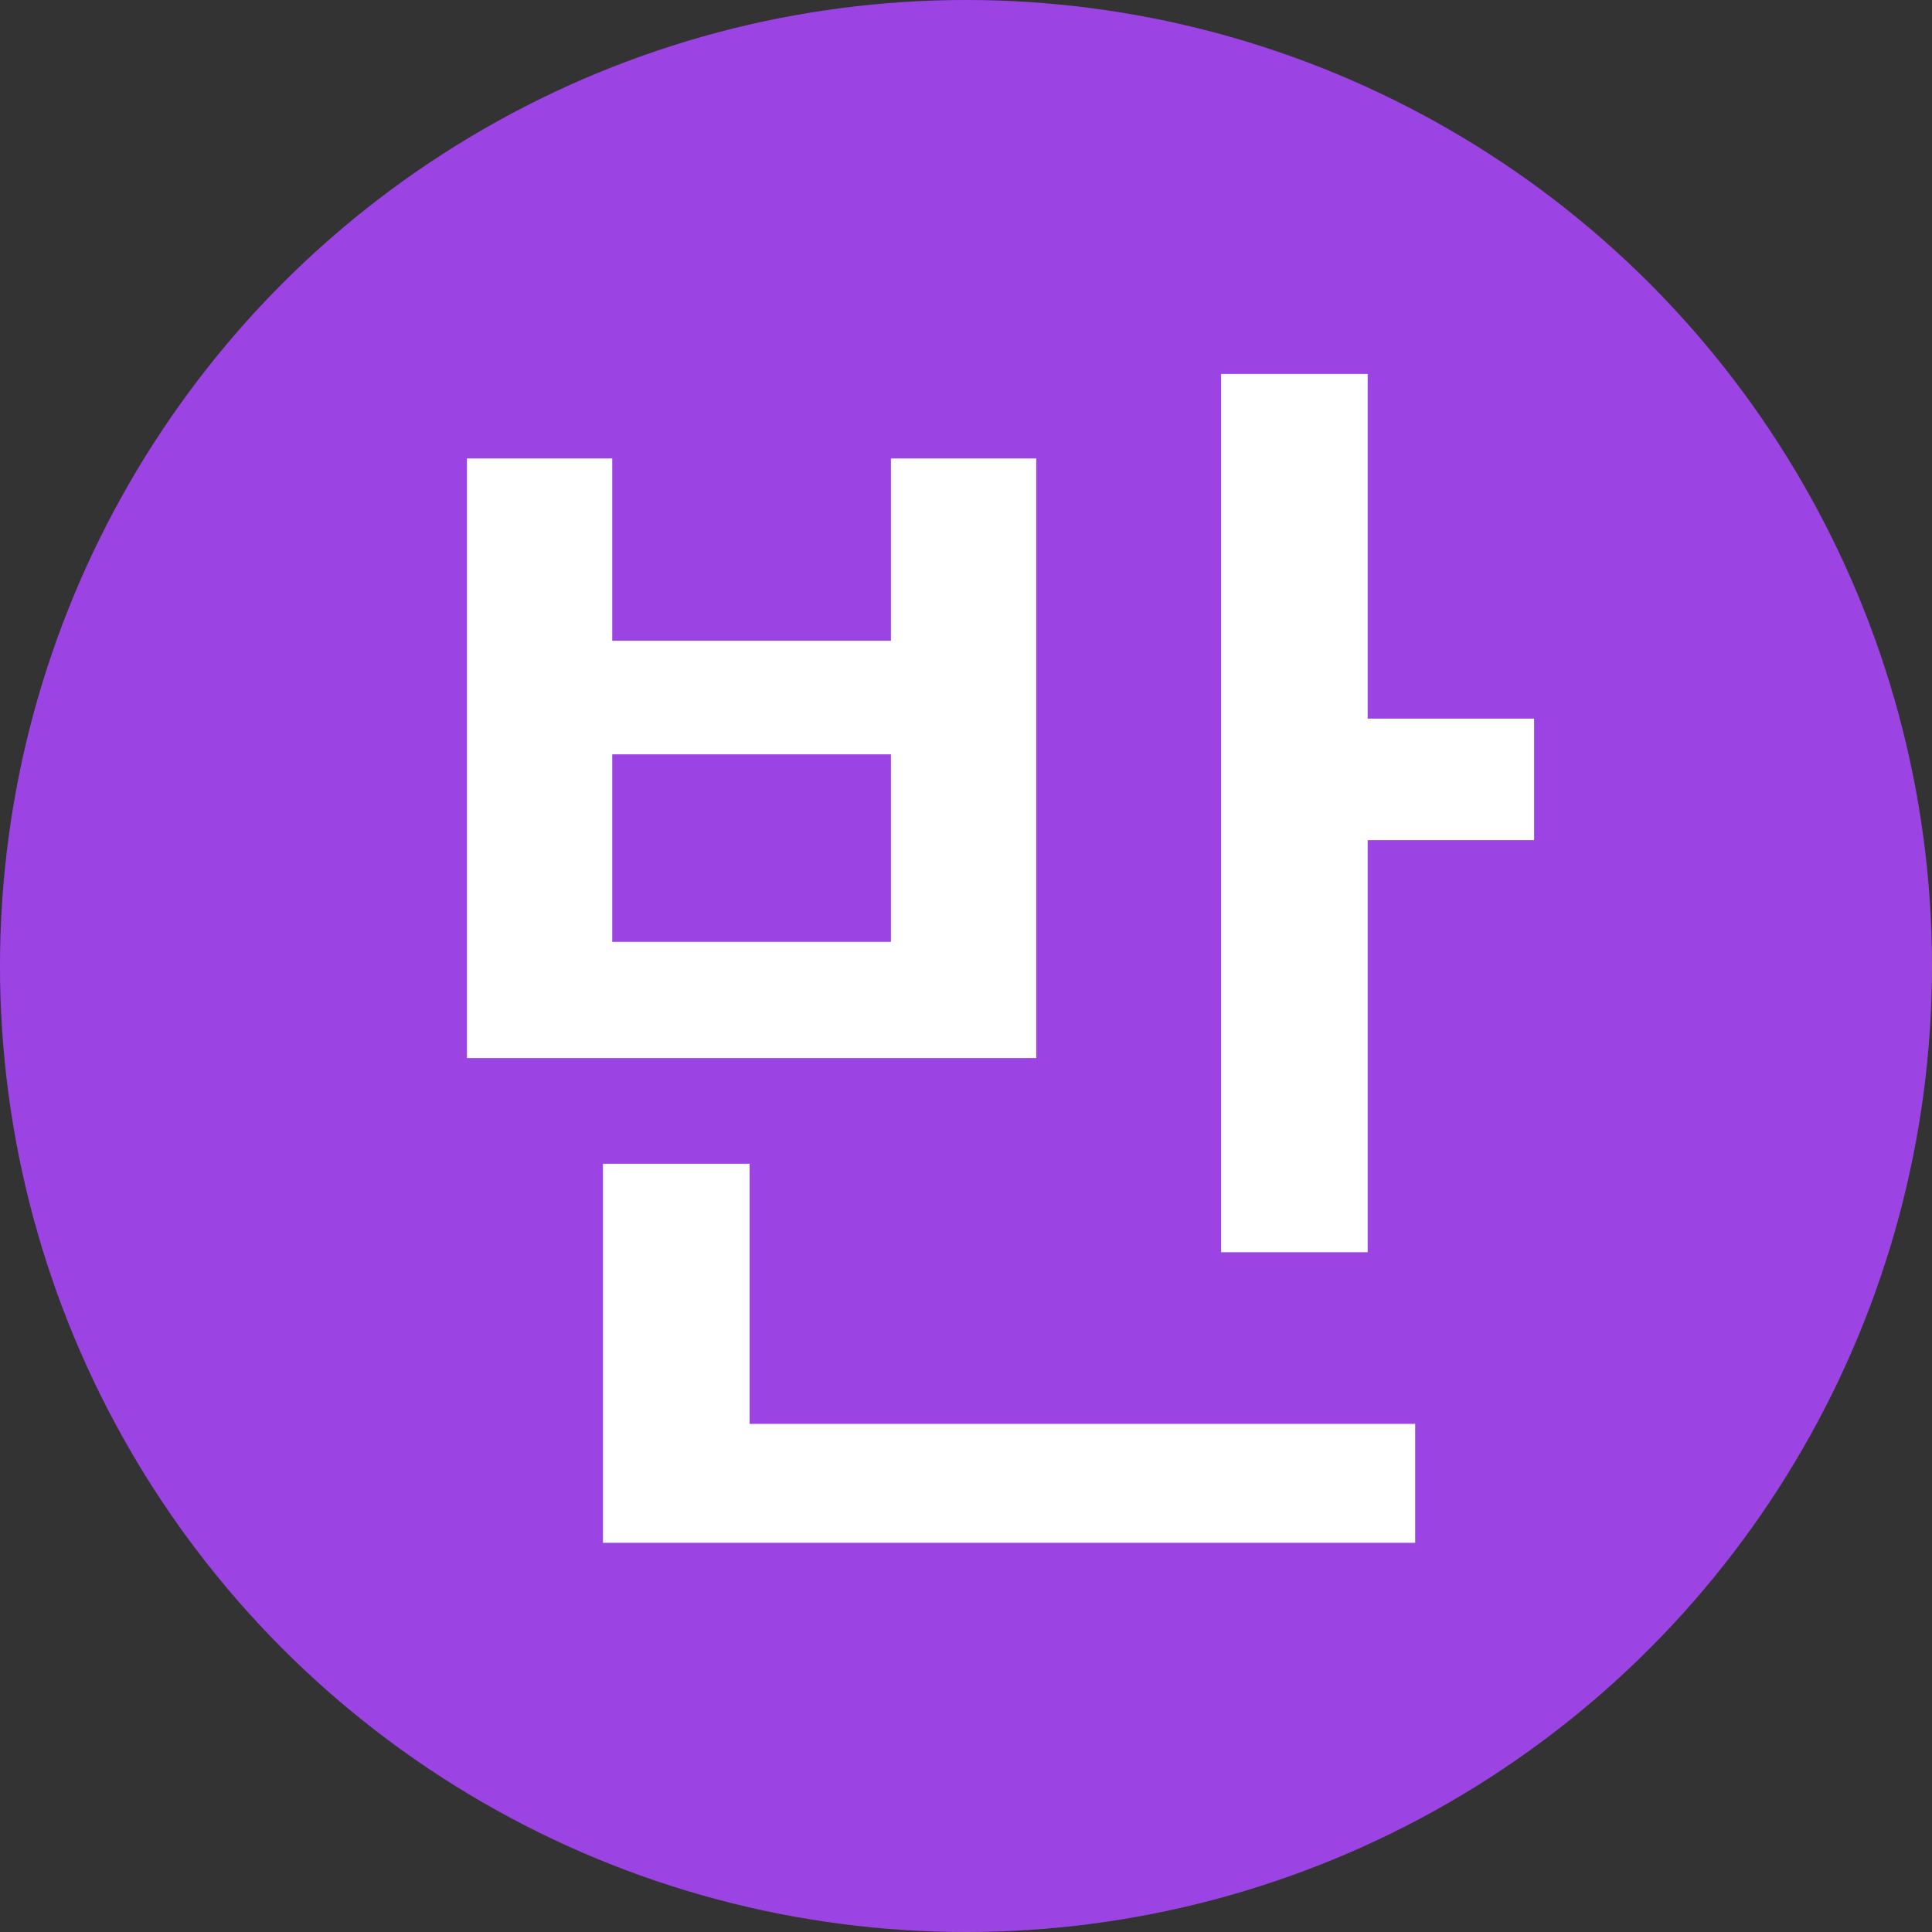 <svg width="20" height="20" viewBox="0 0 20 20" fill="none" xmlns="http://www.w3.org/2000/svg">
<rect x="0" y="0" width="20" height="20" fill="#333333" stroke="none"/>
<circle cx="10" cy="10" r="10" fill="#9C44E3"/>
<path d="M14.158 3.871V7.439H15.881V8.697H14.158V12.963H12.641V3.871H14.158ZM14.65 14.74V15.971H6.242V12.047H7.76V14.74H14.65ZM6.338 4.746V6.633H9.223V4.746H10.727V10.953H4.834V4.746H6.338ZM6.338 9.75H9.223V7.809H6.338V9.75Z" fill="white"/>
</svg>
